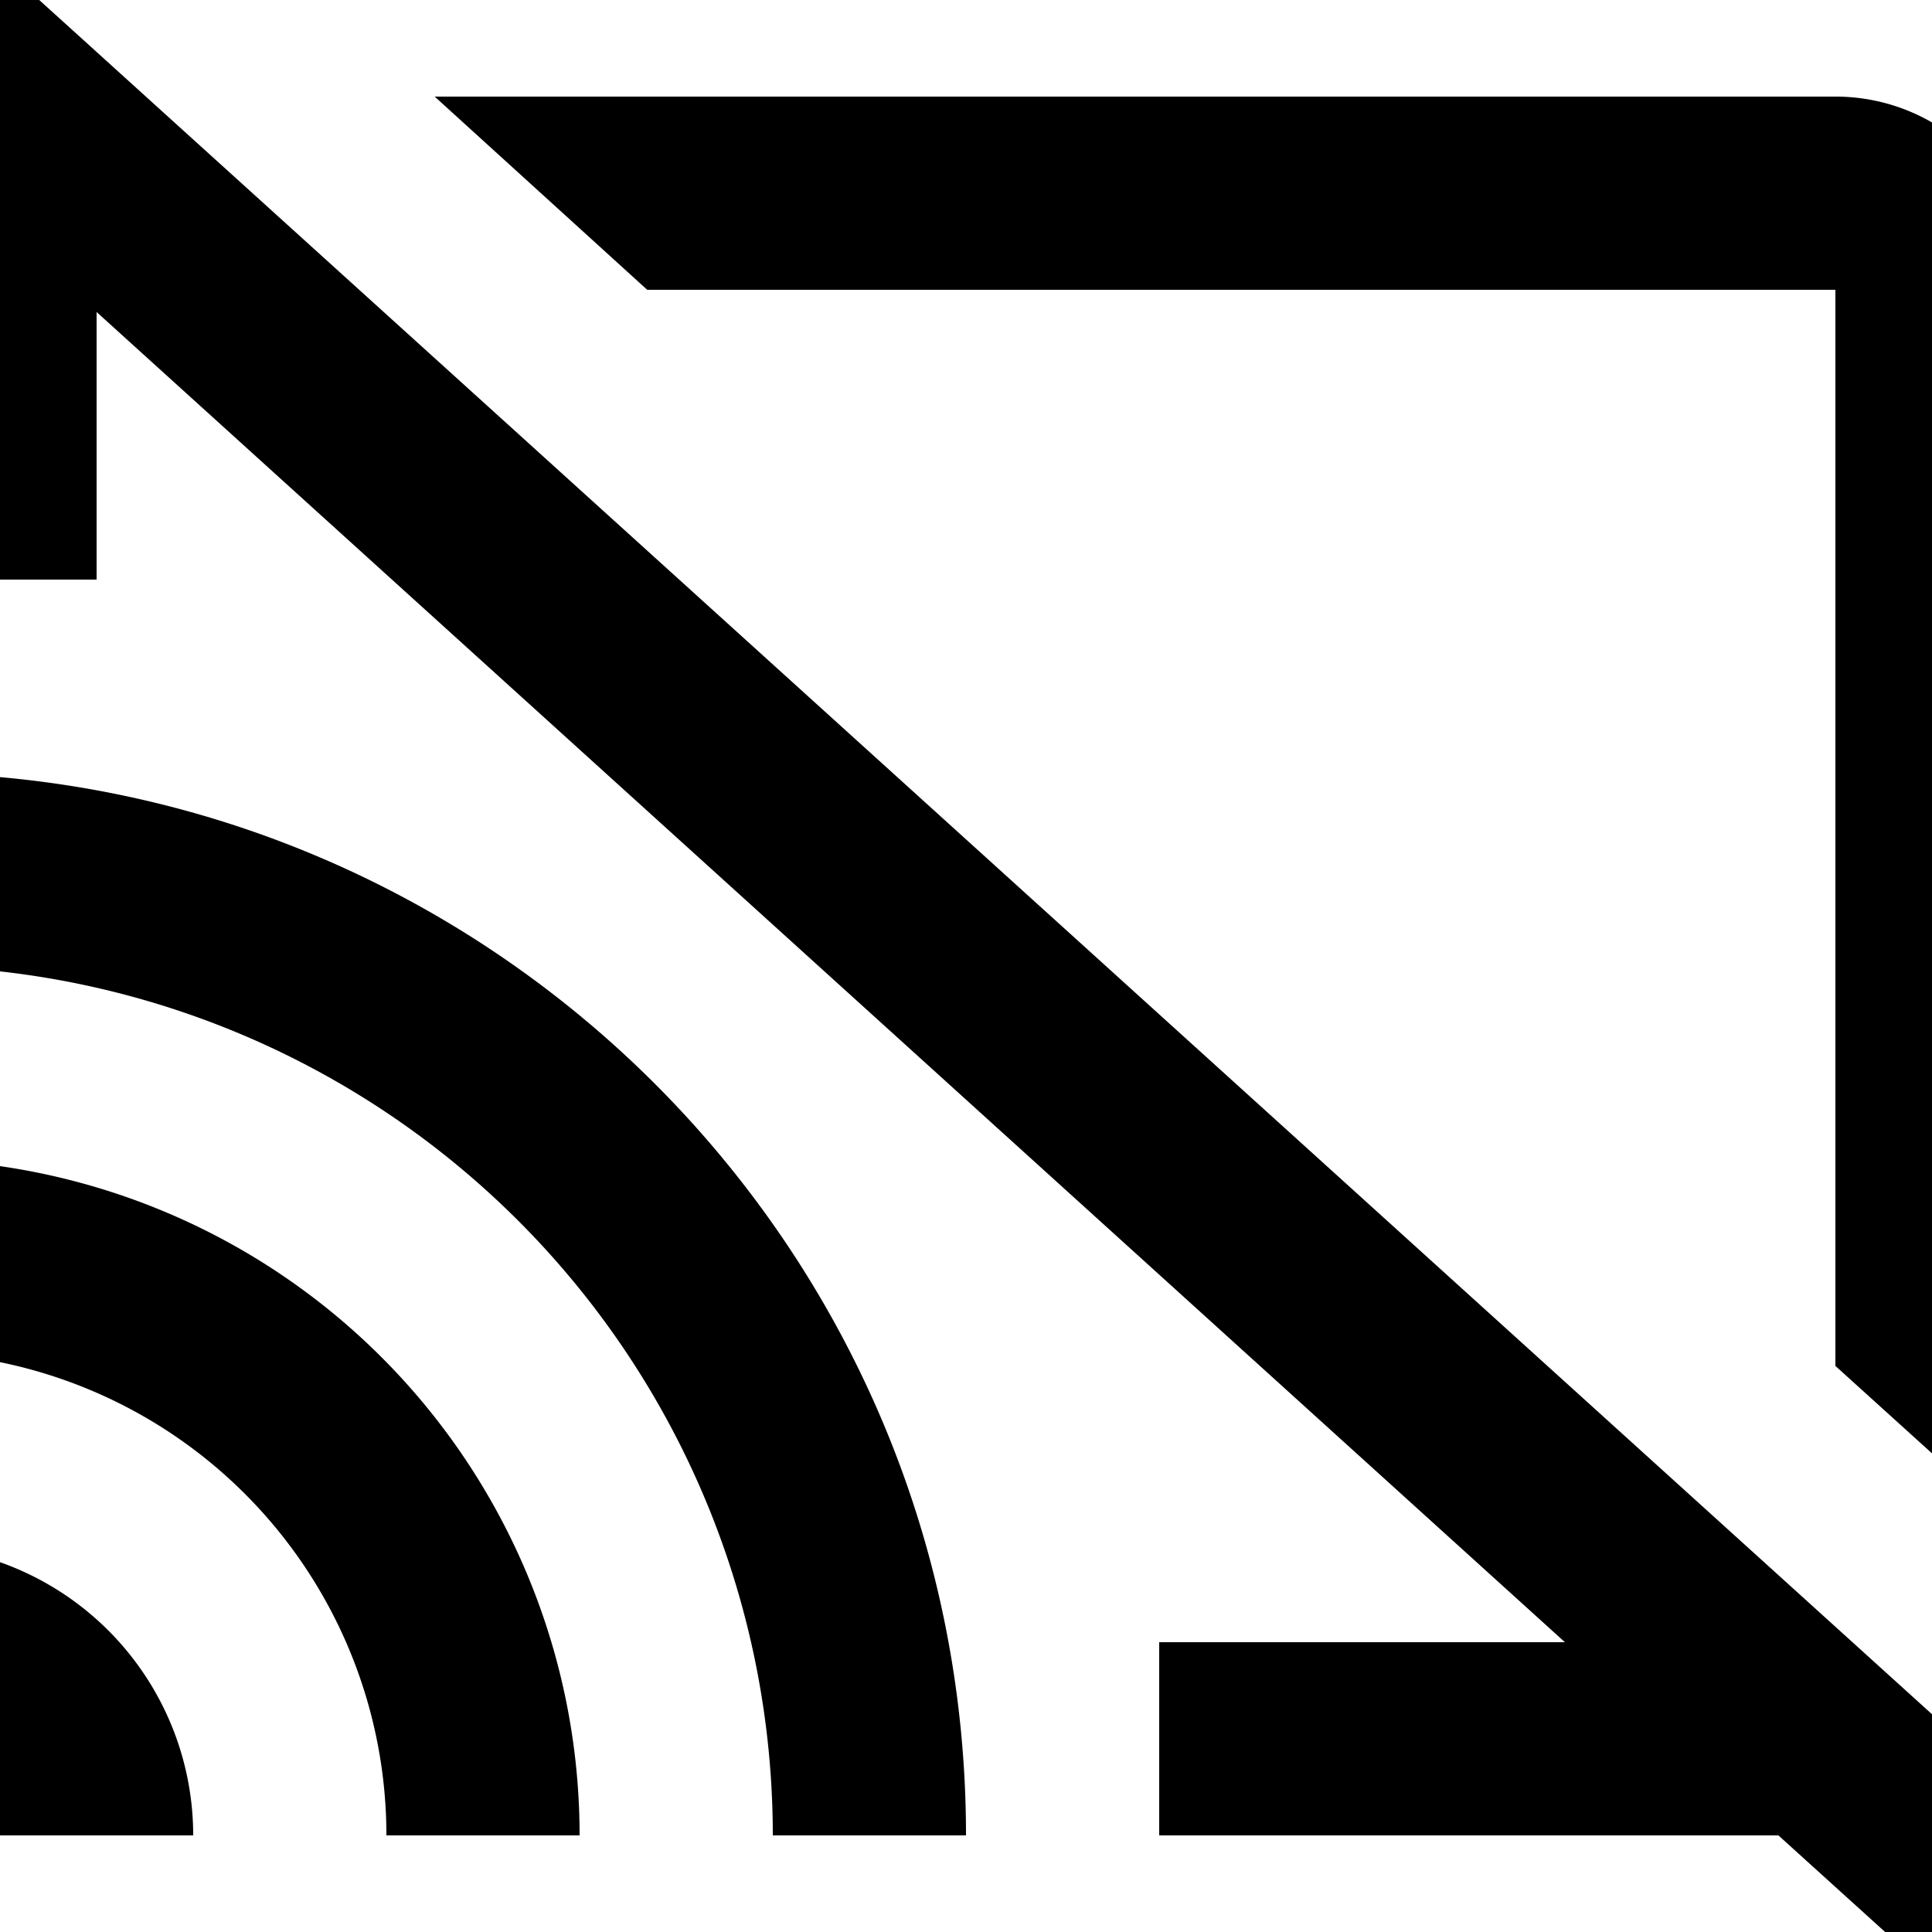 <?xml version="1.0" encoding="UTF-8"?><!DOCTYPE svg PUBLIC "-//W3C//DTD SVG 1.1//EN" "http://www.w3.org/Graphics/SVG/1.1/DTD/svg11.dtd"><svg xmlns="http://www.w3.org/2000/svg" xmlns:xlink="http://www.w3.org/1999/xlink" version="1.1" id="mdi-cast-off" width="24" height="24" viewBox="2 2 20 20"><path d="M1.6,1.27L0.25,2.75L1.41,3.8C1.16,4.13 1,4.55 1,5V8H3V5.23L18.2,19H14V21H20.41L22.31,22.72L23.65,21.24M6.5,3L8.7,5H21V16.14L23,17.95V5C23,3.89 22.1,3 21,3M1,10V12A9,9 0 0,1 10,21H12C12,14.92 7.08,10 1,10M1,14V16A5,5 0 0,1 6,21H8A7,7 0 0,0 1,14M1,18V21H4A3,3 0 0,0 1,18Z" /></svg>